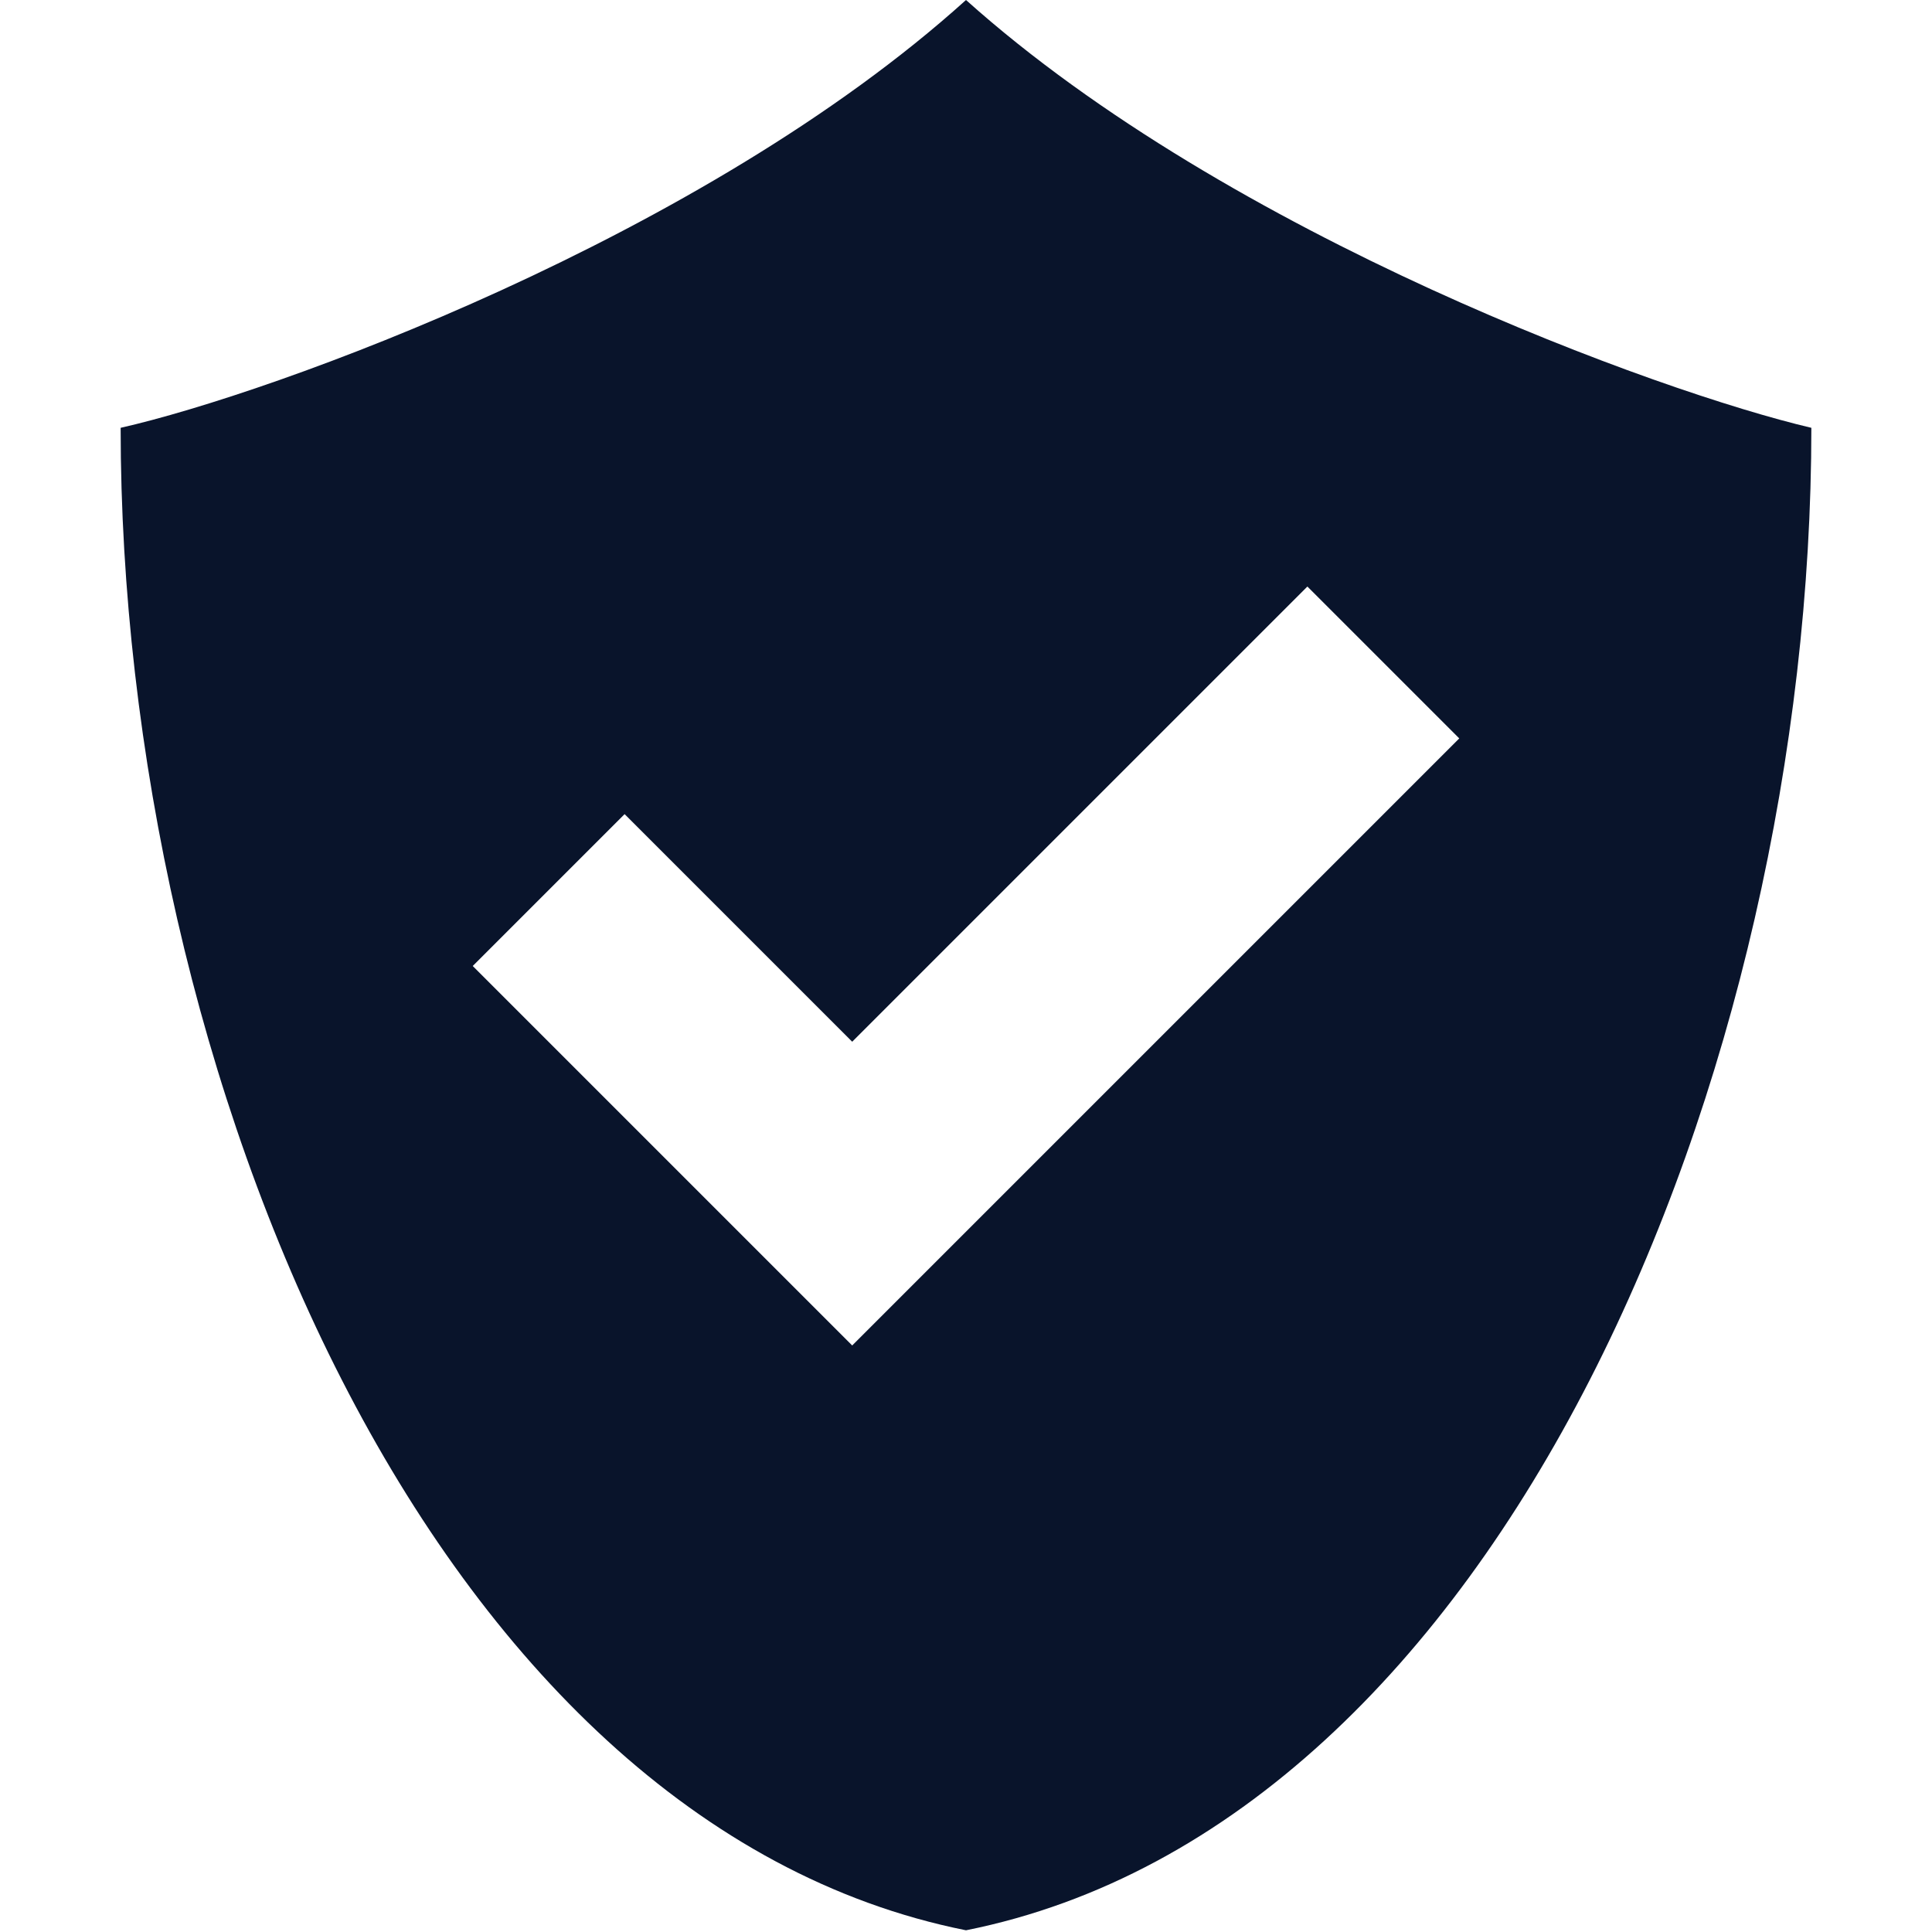 <svg xmlns="http://www.w3.org/2000/svg" width="16" height="16" viewBox="0 0 4.516 4.516">
 <path d="m2.258 0c-0.616 0.556-1.622 0.92-1.976 1 0 1.505 0.721 3.261 1.976 3.512 1.254-0.251 1.976-2.01 1.976-3.512-0.354-0.083-1.36-0.448-1.976-1m0.798 1.371 0.355 0.355-1.419 1.419-0.887-0.887 0.355-0.355 0.532 0.532" fill="#09142b" fill-rule="evenodd" />
</svg>
